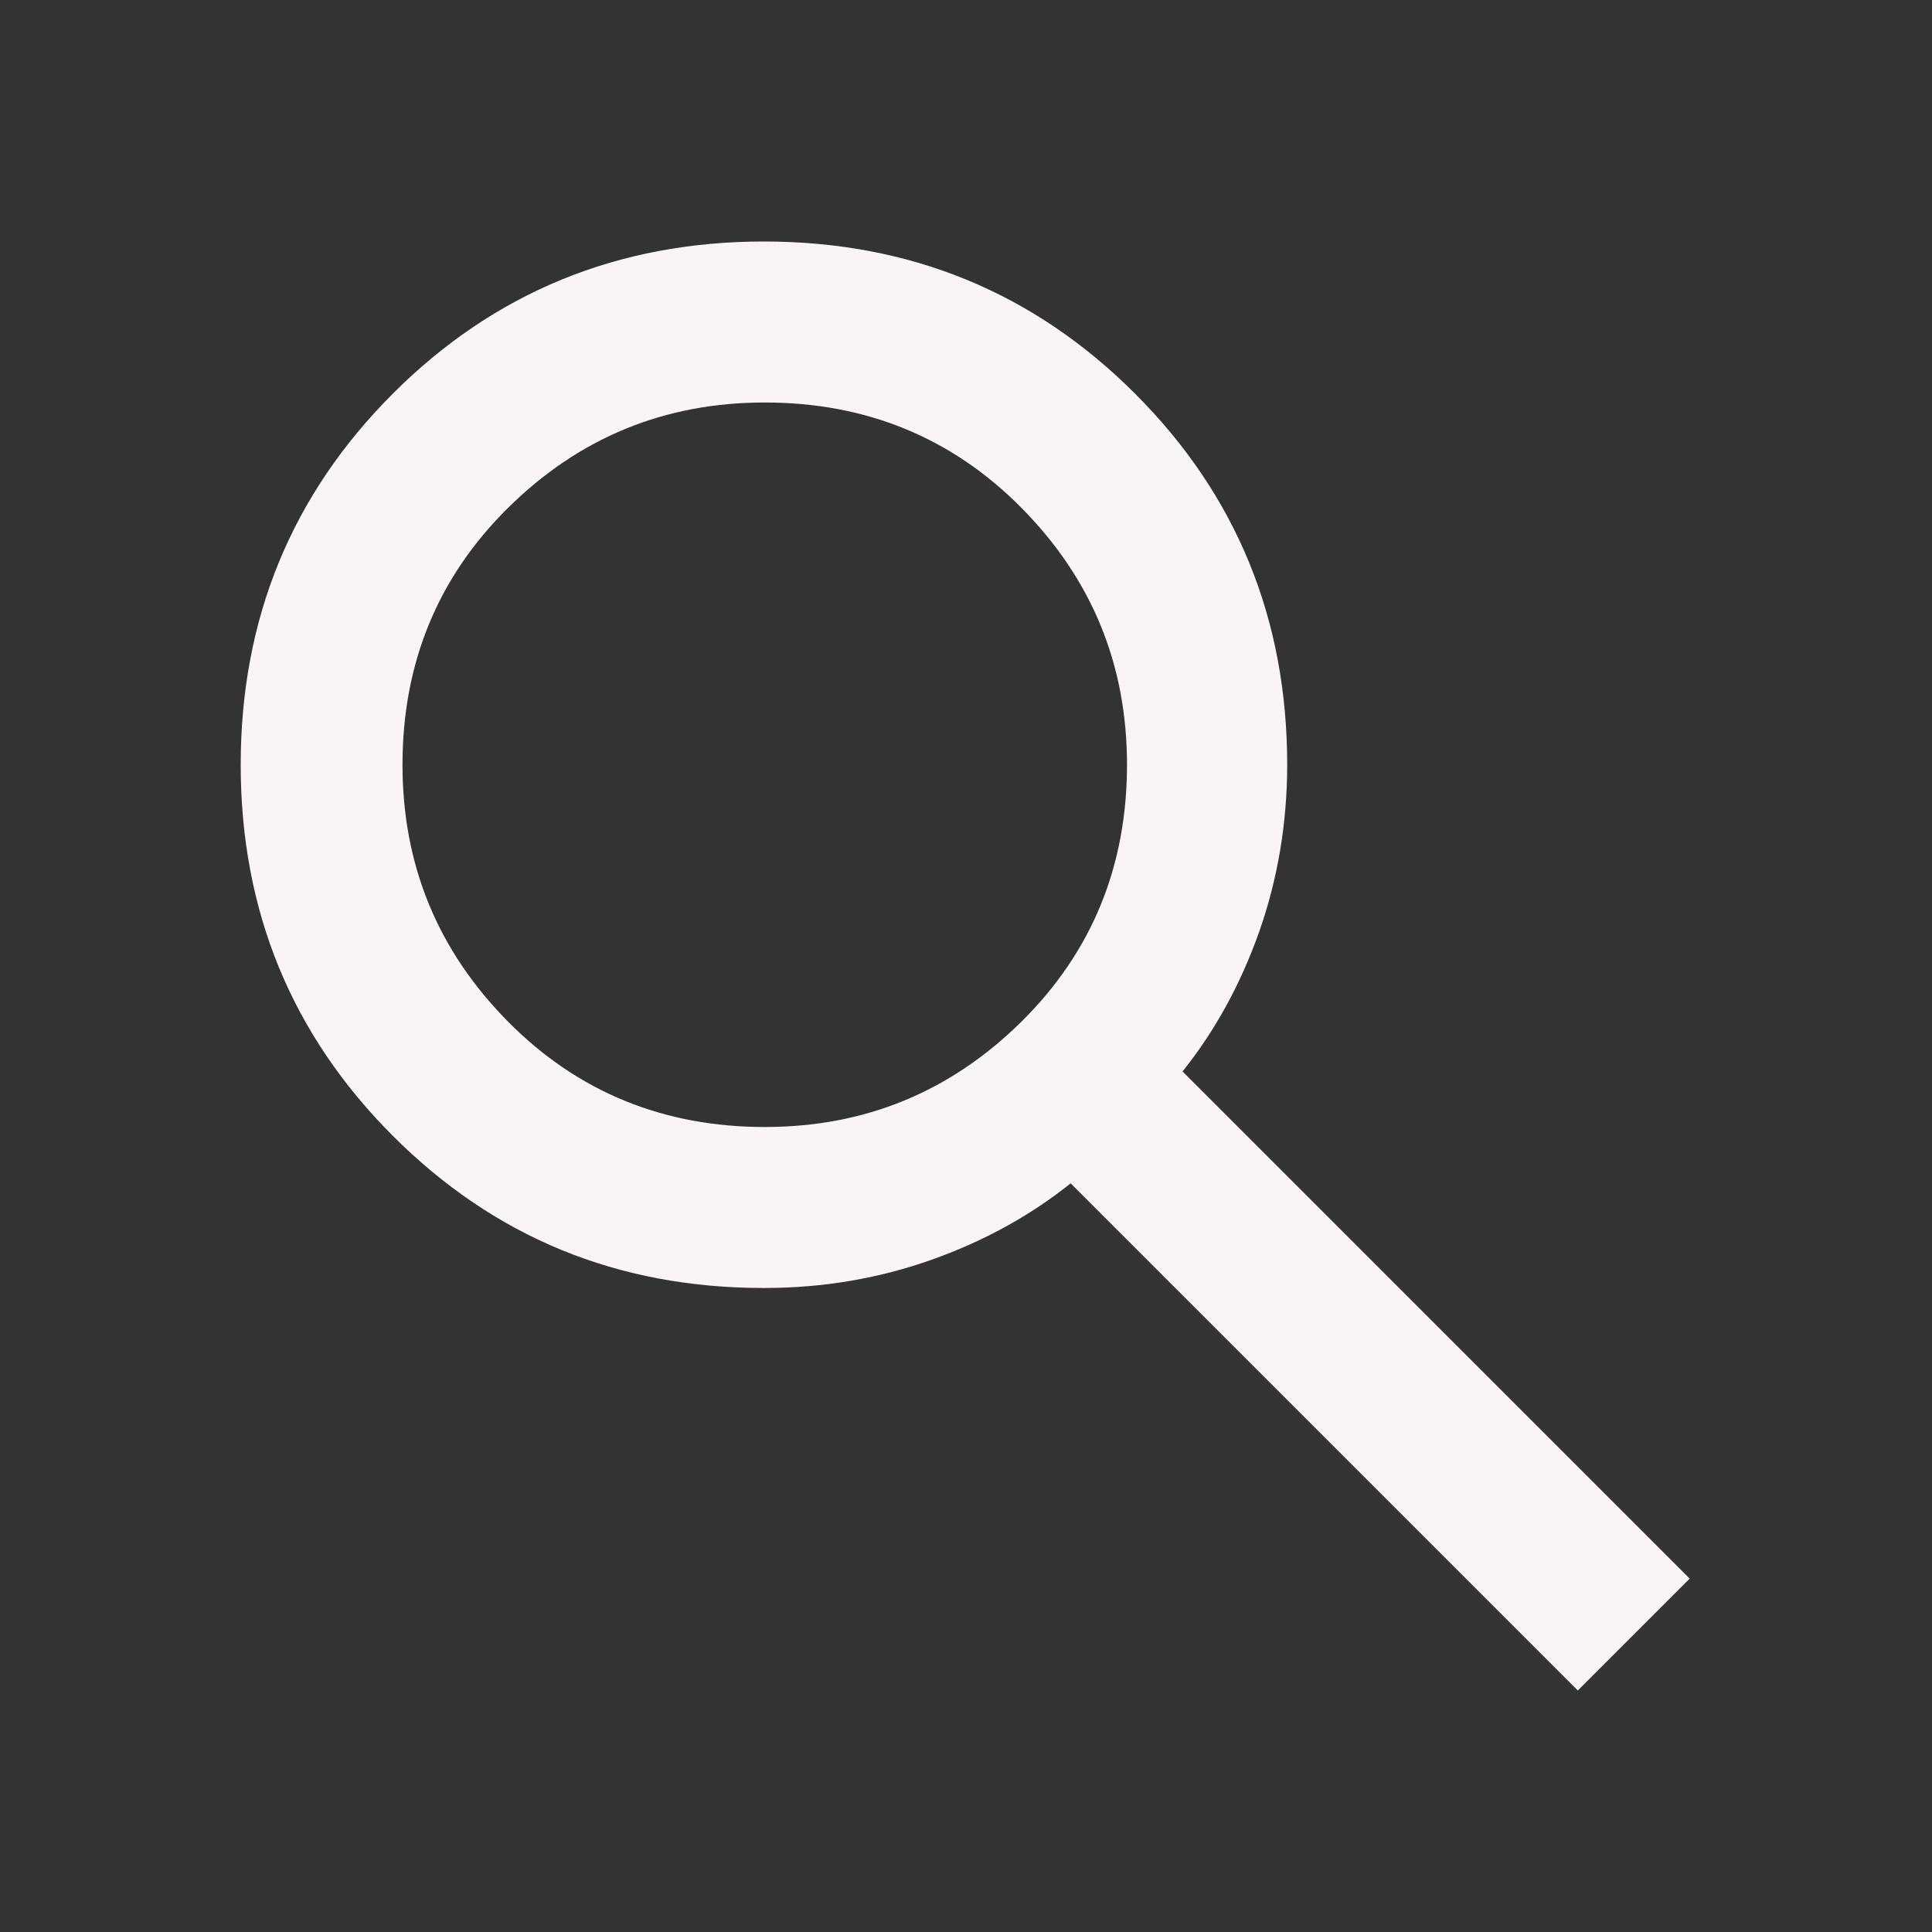<?xml version="1.0" encoding="UTF-8"?>
<svg id="Layer_1" data-name="Layer 1" xmlns="http://www.w3.org/2000/svg" viewBox="0 0 24 24">
  <rect x="0" y="0" width="24" height="24" fill="#333333" stroke="none"/>
  <defs>
    <style>
      .cls-1 {
        fill: #f9f4f5;
        stroke-width: 0px;
      }
    </style>
  </defs>
  <path class="cls-1" d="M19.6,21l-6.3-6.3c-.5.4-1.08.72-1.73.95s-1.34.35-2.08.35c-1.82,0-3.35-.63-4.61-1.89s-1.89-2.8-1.89-4.61.63-3.35,1.89-4.61,2.8-1.89,4.61-1.89,3.35.63,4.61,1.89,1.89,2.8,1.89,4.61c0,.73-.12,1.43-.35,2.08s-.55,1.23-.95,1.73l6.3,6.3-1.4,1.4ZM9.5,14c1.25,0,2.31-.44,3.19-1.31s1.31-1.94,1.31-3.19-.44-2.31-1.31-3.19-1.94-1.31-3.19-1.31-2.31.44-3.19,1.31-1.31,1.94-1.31,3.19.44,2.31,1.31,3.19,1.94,1.31,3.19,1.31Z"/>
</svg>